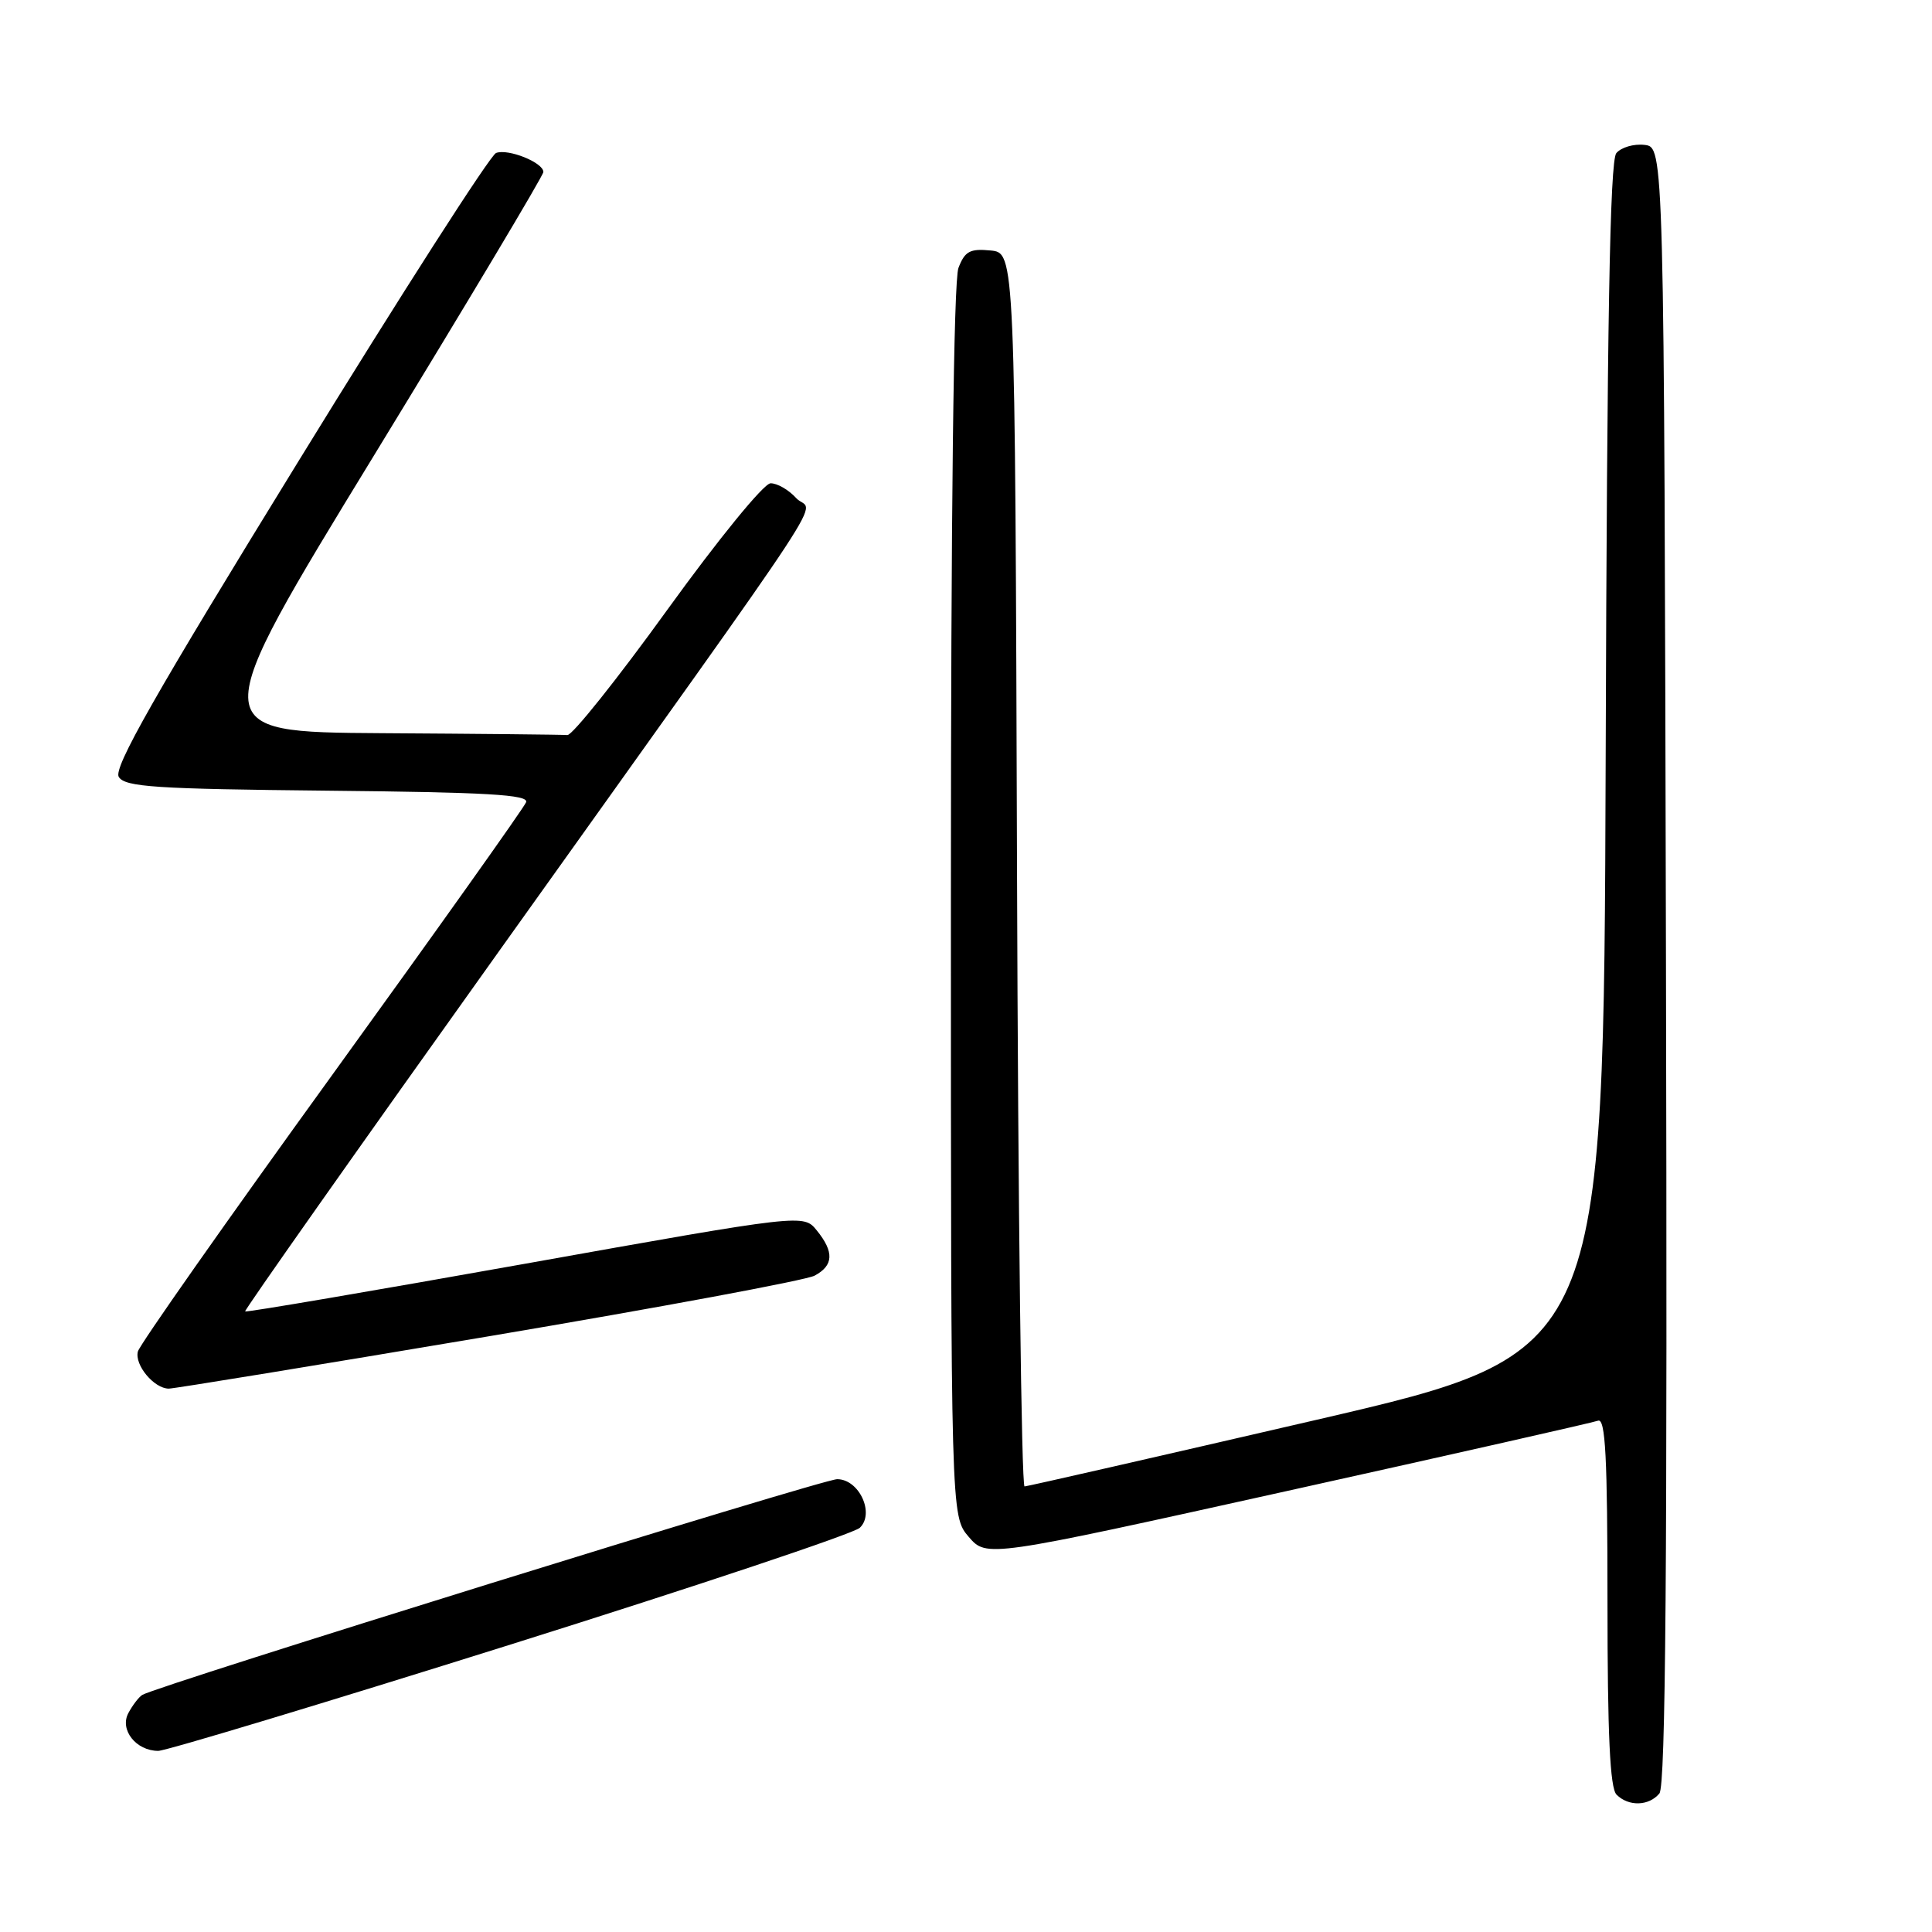 <?xml version="1.0" encoding="UTF-8" standalone="no"?>
<!DOCTYPE svg PUBLIC "-//W3C//DTD SVG 1.1//EN" "http://www.w3.org/Graphics/SVG/1.1/DTD/svg11.dtd" >
<svg xmlns="http://www.w3.org/2000/svg" xmlns:xlink="http://www.w3.org/1999/xlink" version="1.1" viewBox="0 0 256 256">
 <g >
 <path fill="currentColor"
d=" M 219.88 237.64 C 220.71 236.65 220.94 207.16 220.75 127.89 C 220.50 19.50 220.50 19.50 217.91 19.20 C 216.49 19.03 214.81 19.53 214.17 20.29 C 213.32 21.32 212.94 42.58 212.76 100.50 C 212.50 179.31 212.50 179.31 174.50 188.12 C 153.60 192.96 136.17 196.94 135.76 196.96 C 135.35 196.98 134.90 160.21 134.76 115.25 C 134.50 33.50 134.50 33.50 131.25 33.19 C 128.52 32.92 127.84 33.30 127.00 35.50 C 126.36 37.17 126.00 67.71 126.00 119.51 C 126.00 200.89 126.00 200.89 128.36 203.64 C 130.73 206.39 130.73 206.39 170.61 197.55 C 192.55 192.69 211.06 188.50 211.75 188.25 C 212.73 187.89 213.00 193.09 213.00 212.19 C 213.00 229.84 213.33 236.93 214.20 237.80 C 215.80 239.40 218.49 239.32 219.88 237.64 Z  M 67.65 217.91 C 92.32 210.16 113.14 203.20 113.93 202.44 C 115.94 200.52 113.83 196.00 110.93 196.00 C 108.99 196.00 20.82 223.38 18.86 224.58 C 18.39 224.87 17.56 225.96 17.01 226.99 C 15.82 229.20 18.03 232.00 20.97 232.00 C 21.97 232.00 42.98 225.66 67.65 217.91 Z  M 64.74 177.07 C 87.37 173.25 106.81 169.64 107.94 169.03 C 110.46 167.68 110.55 165.90 108.23 163.04 C 106.47 160.86 106.47 160.86 69.59 167.45 C 49.30 171.07 32.60 173.92 32.48 173.77 C 32.35 173.62 47.50 152.12 66.15 126.00 C 112.53 61.00 107.67 68.40 105.51 66.01 C 104.51 64.90 102.97 64.02 102.10 64.04 C 101.20 64.06 95.20 71.42 88.43 80.79 C 81.80 89.98 75.83 97.45 75.18 97.40 C 74.53 97.34 63.46 97.23 50.58 97.15 C 27.16 97.00 27.16 97.00 49.58 60.31 C 61.91 40.13 72.00 23.25 72.00 22.79 C 72.00 21.54 67.33 19.66 65.73 20.27 C 64.96 20.57 53.18 38.94 39.55 61.11 C 20.45 92.15 14.99 101.76 15.74 102.95 C 16.58 104.28 20.59 104.54 43.46 104.77 C 64.56 104.98 70.10 105.30 69.71 106.30 C 69.45 107.00 57.86 123.29 43.96 142.52 C 30.06 161.74 18.50 178.19 18.27 179.08 C 17.80 180.86 20.42 184.00 22.37 184.00 C 23.05 184.00 42.12 180.88 64.74 177.07 Z "/>
</g>
</svg>